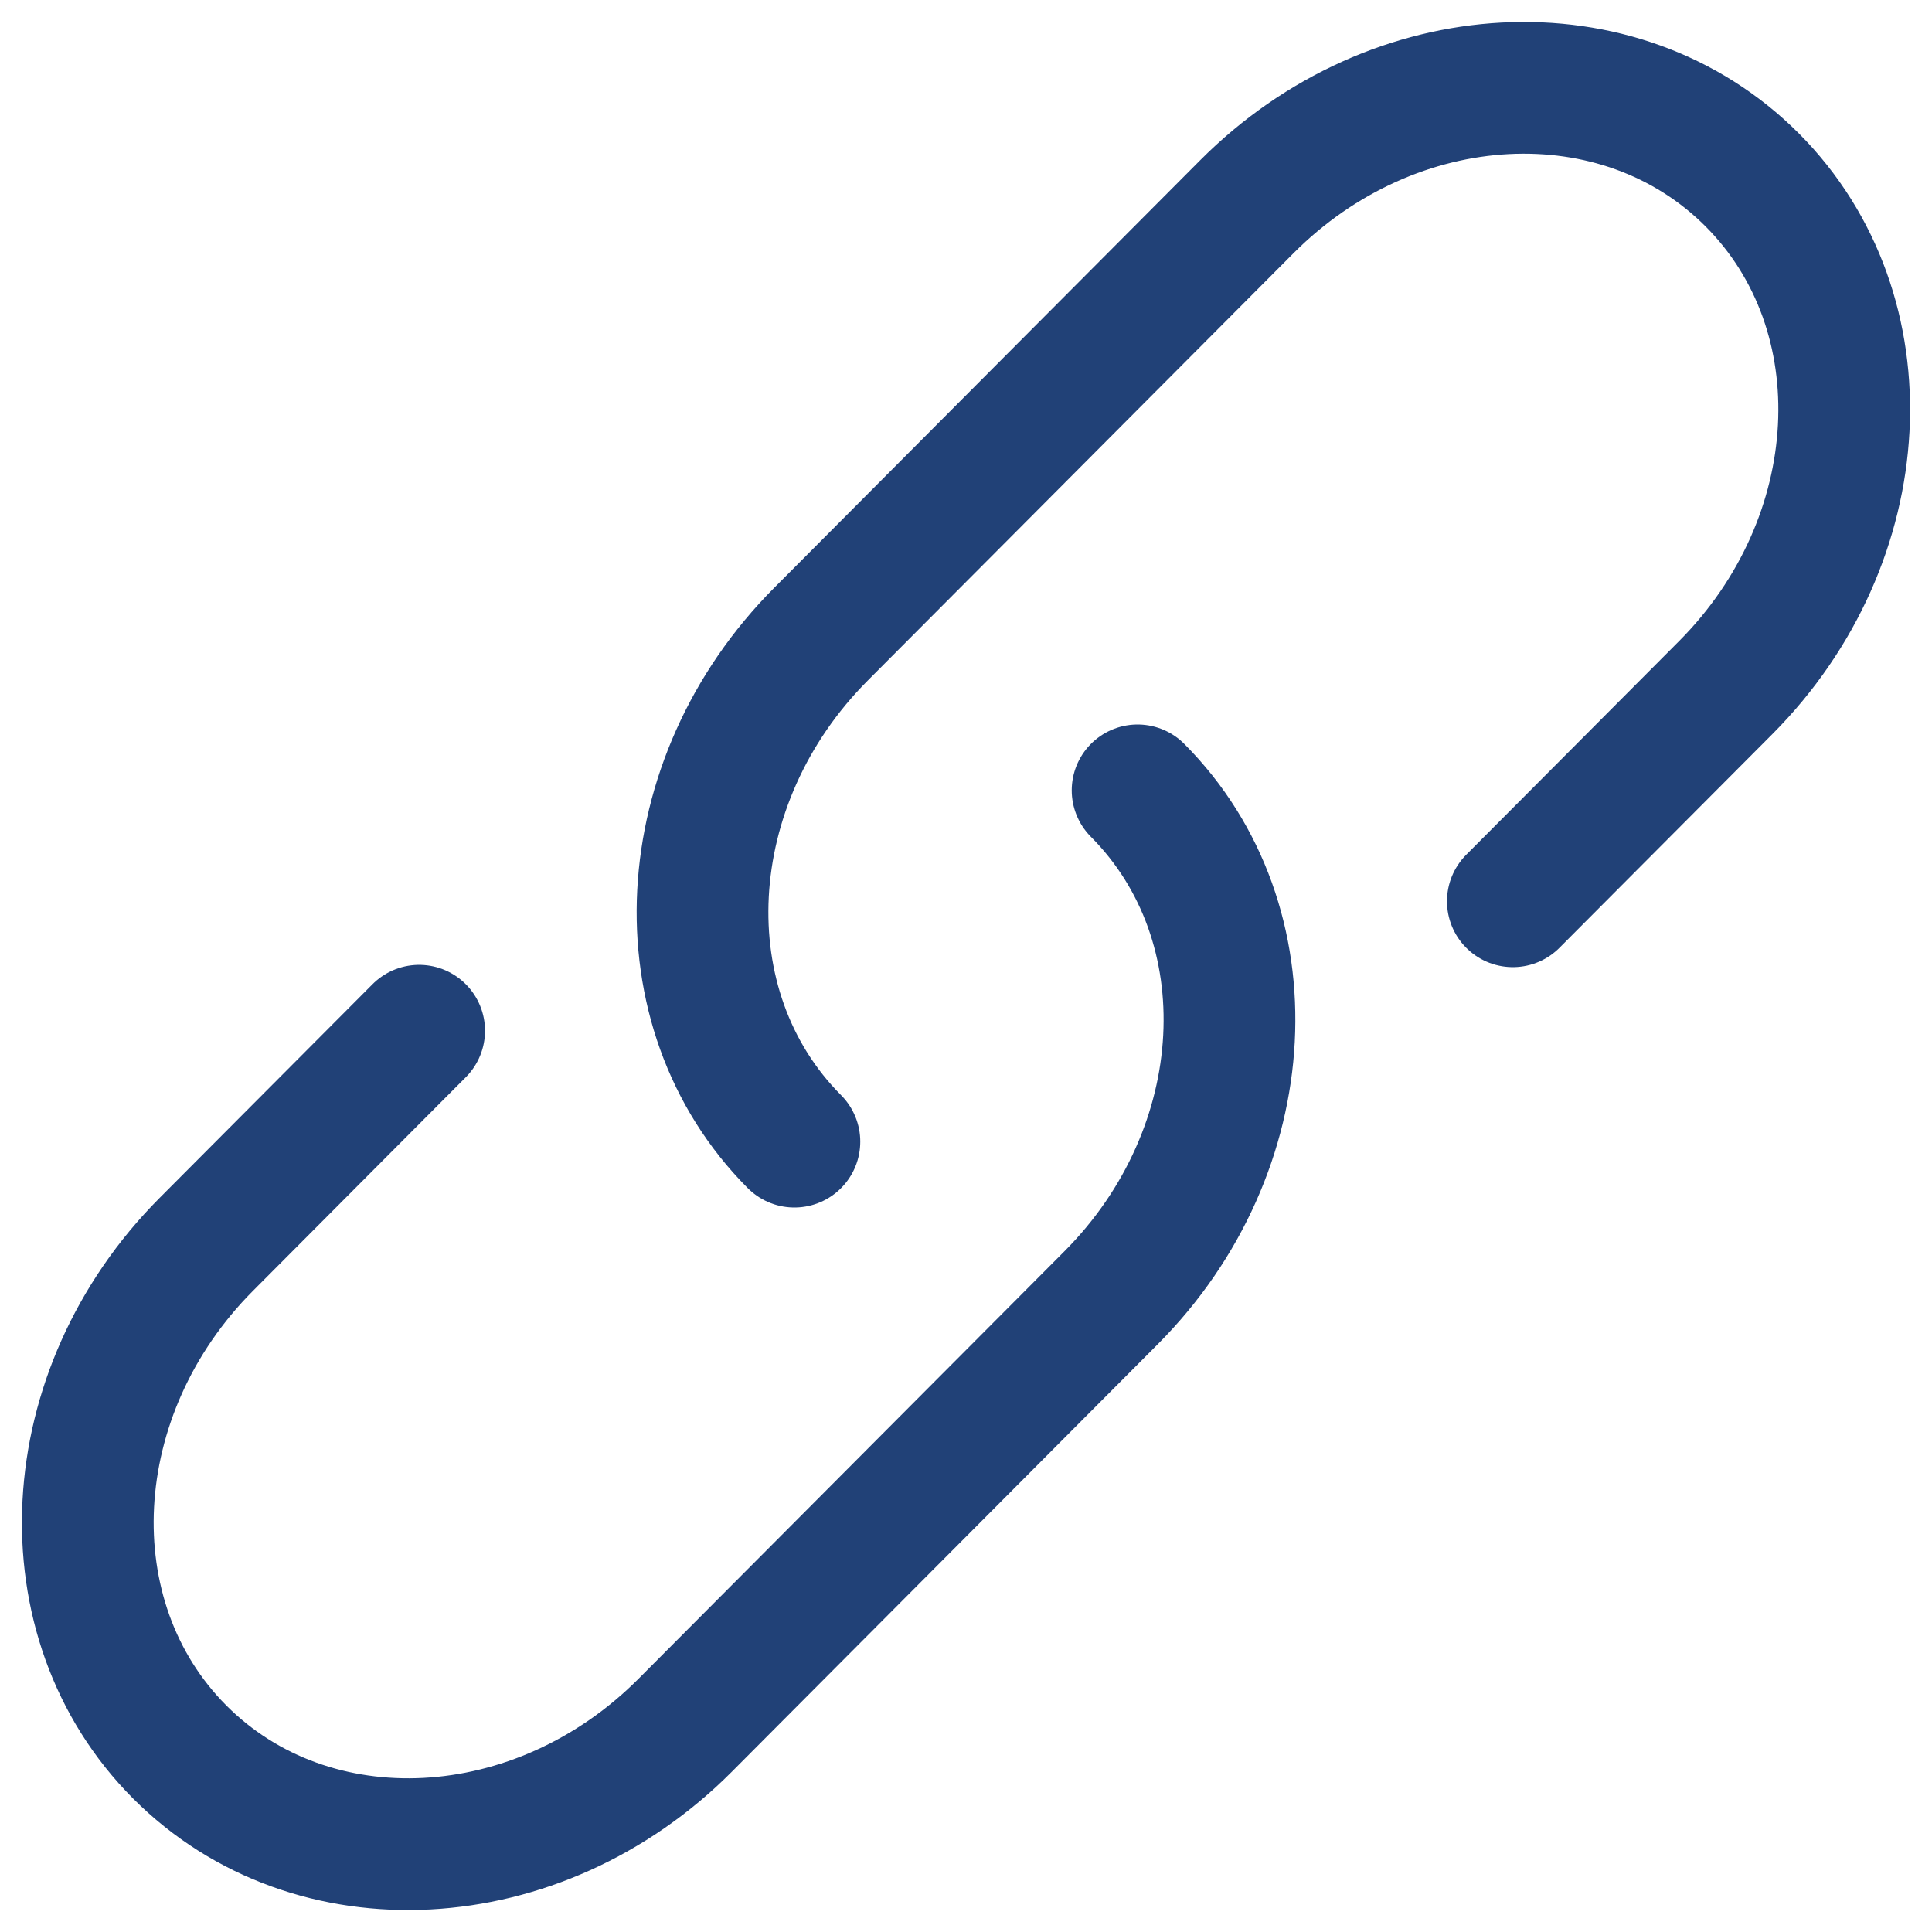 <svg width="22" height="22" viewBox="0 0 22 22" fill="none" xmlns="http://www.w3.org/2000/svg">
<path d="M9.046 13C7.54 11.488 7.676 8.9 9.349 7.221L14.197 2.355C15.87 0.675 18.447 0.539 19.954 2.05C21.46 3.562 21.324 6.15 19.651 7.83L17.227 10.263" stroke="#214177" stroke-width="1.5" stroke-linecap="round"/>
<path d="M12.954 9C14.46 10.512 14.324 13.1 12.651 14.779L10.227 17.212L7.803 19.645C6.13 21.325 3.553 21.461 2.046 19.95C0.54 18.438 0.676 15.85 2.349 14.17L4.773 11.737" stroke="#214177" stroke-width="1.5" stroke-linecap="round"/>
</svg>
